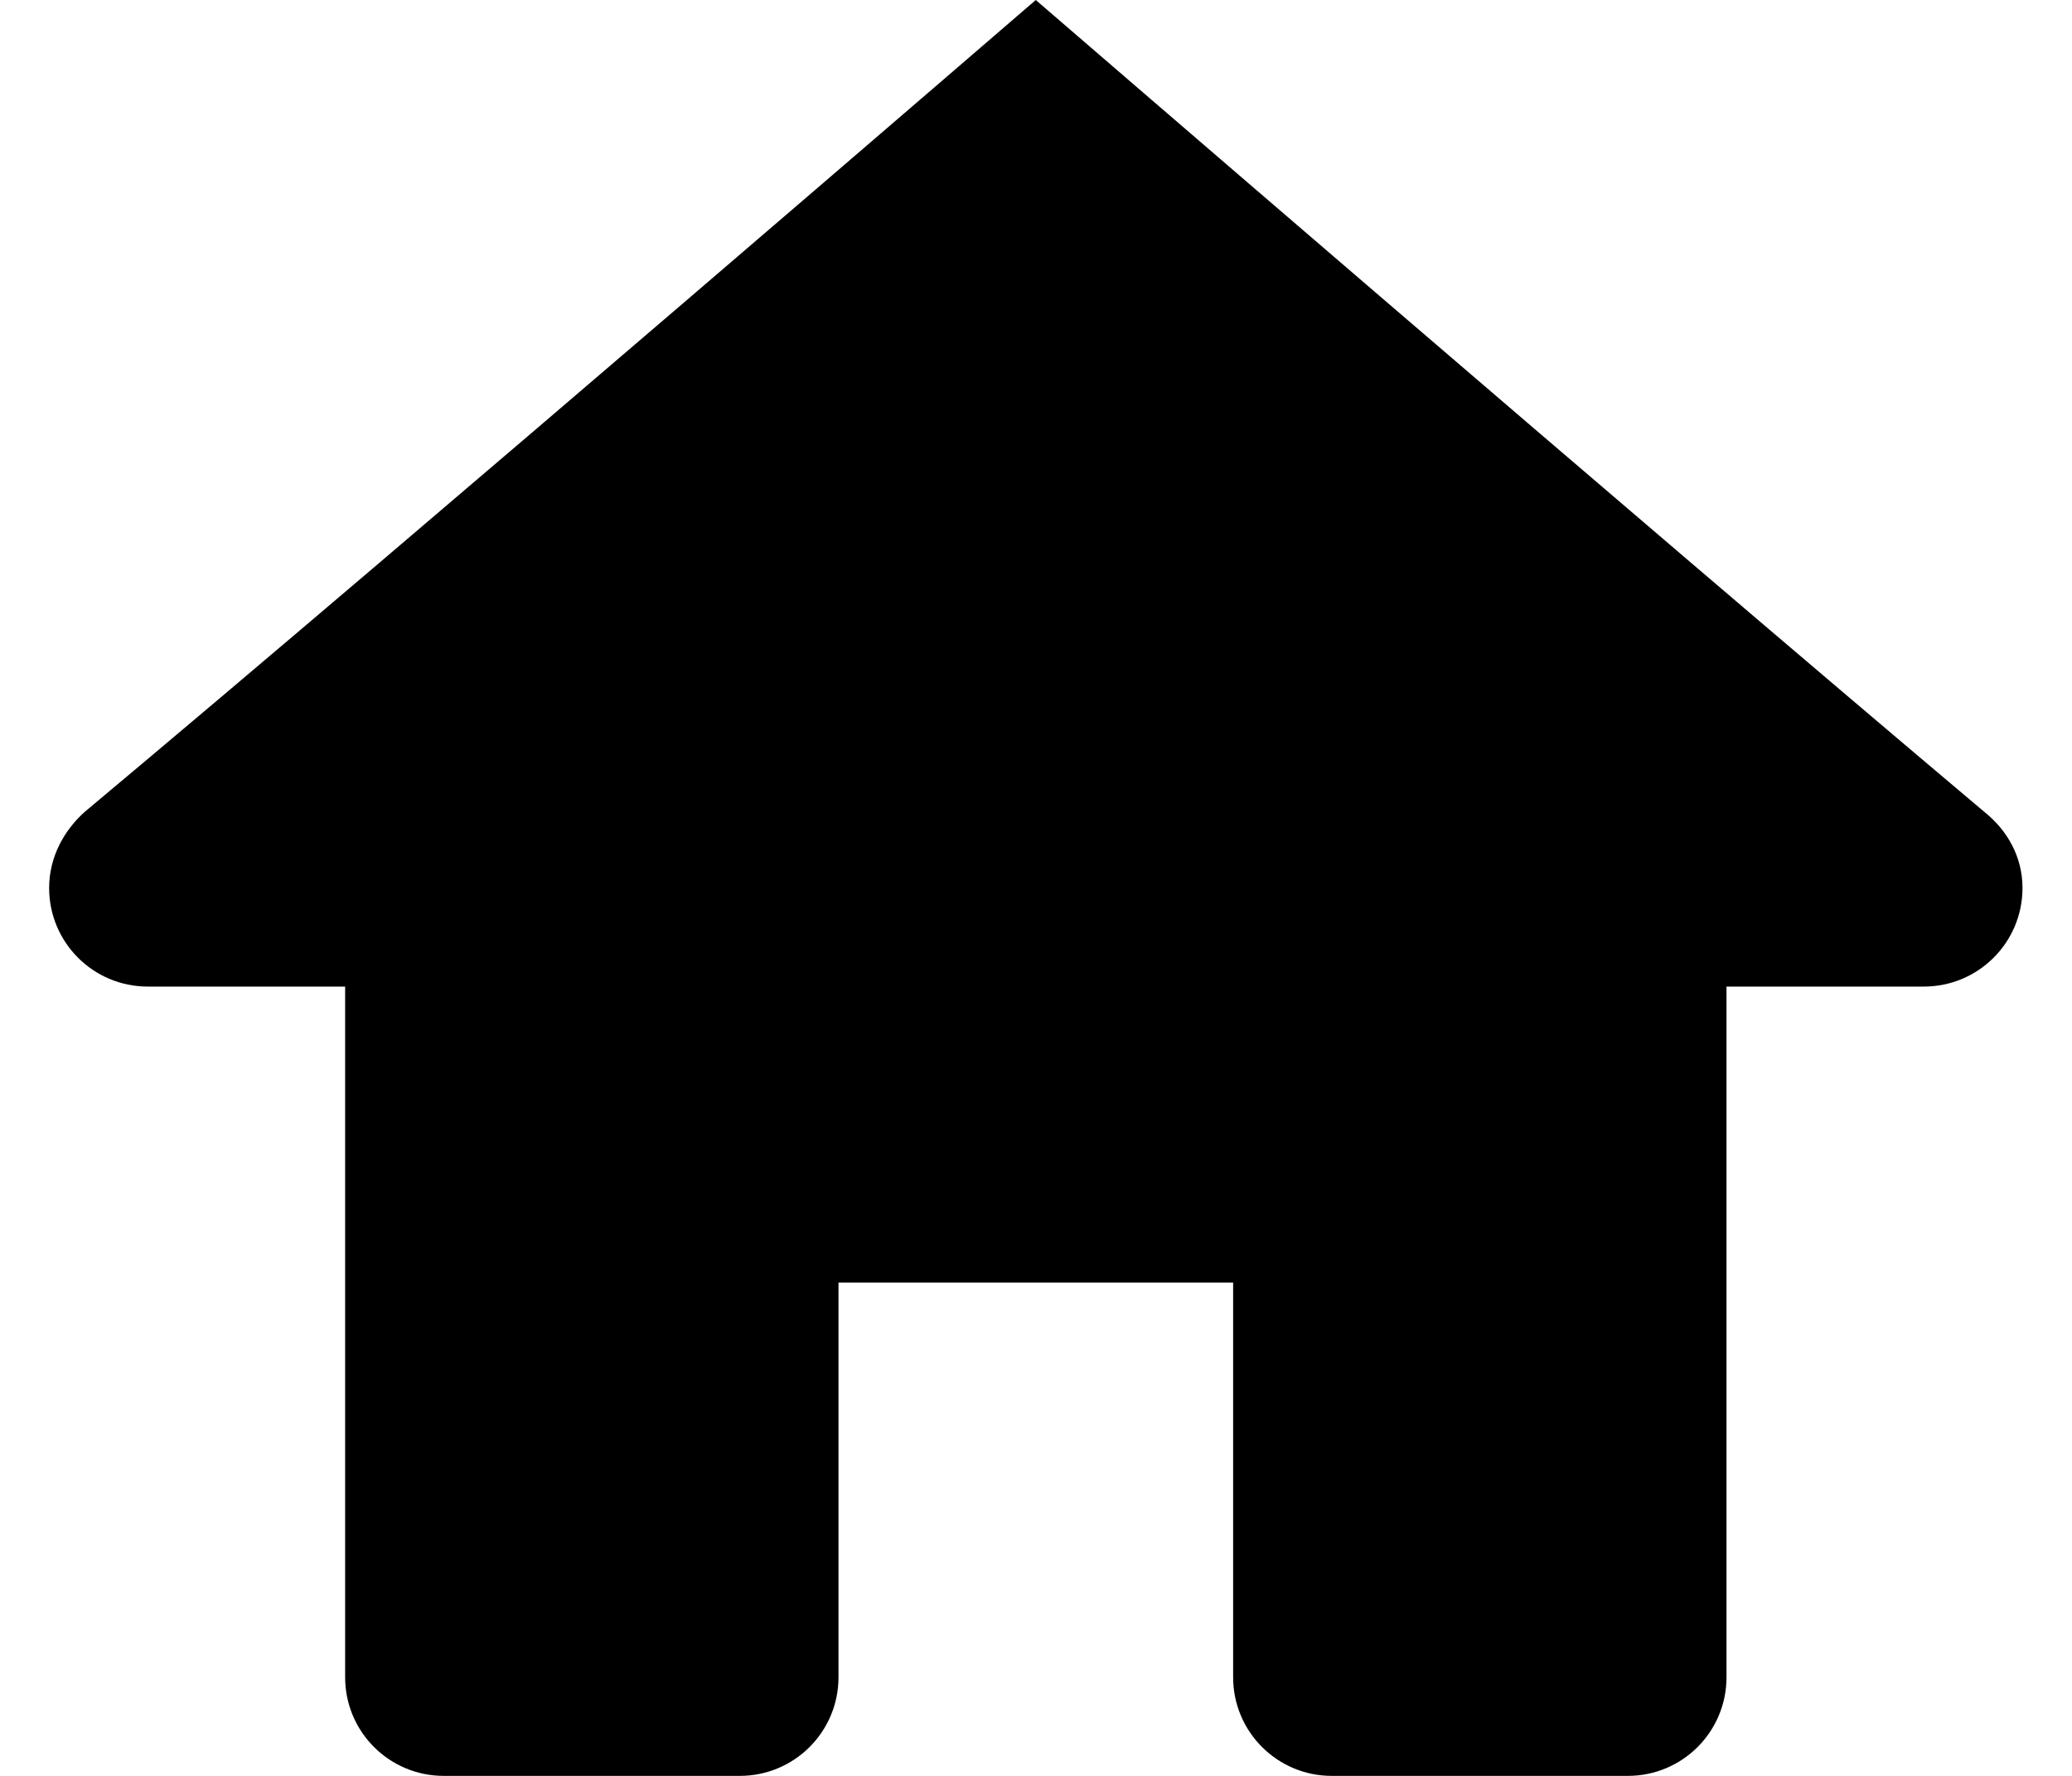 <svg  width="28" height="24" viewBox="0 0 28 24" >
<path d="M13.997 0C13.997 0 5.749 7.12 1.14 10.976C0.869 11.221 0.664 11.579 0.664 12C0.664 12.737 1.26 13.333 1.997 13.333H4.664V22.667C4.664 23.404 5.26 24 5.997 24H9.997C10.735 24 11.331 23.403 11.331 22.667V17.333H16.664V22.667C16.664 23.403 17.26 24 17.997 24H21.997C22.735 24 23.331 23.404 23.331 22.667V13.333H25.997C26.735 13.333 27.331 12.737 27.331 12C27.331 11.579 27.125 11.221 26.82 10.976C22.243 7.12 13.997 0 13.997 0Z"/>
</svg>